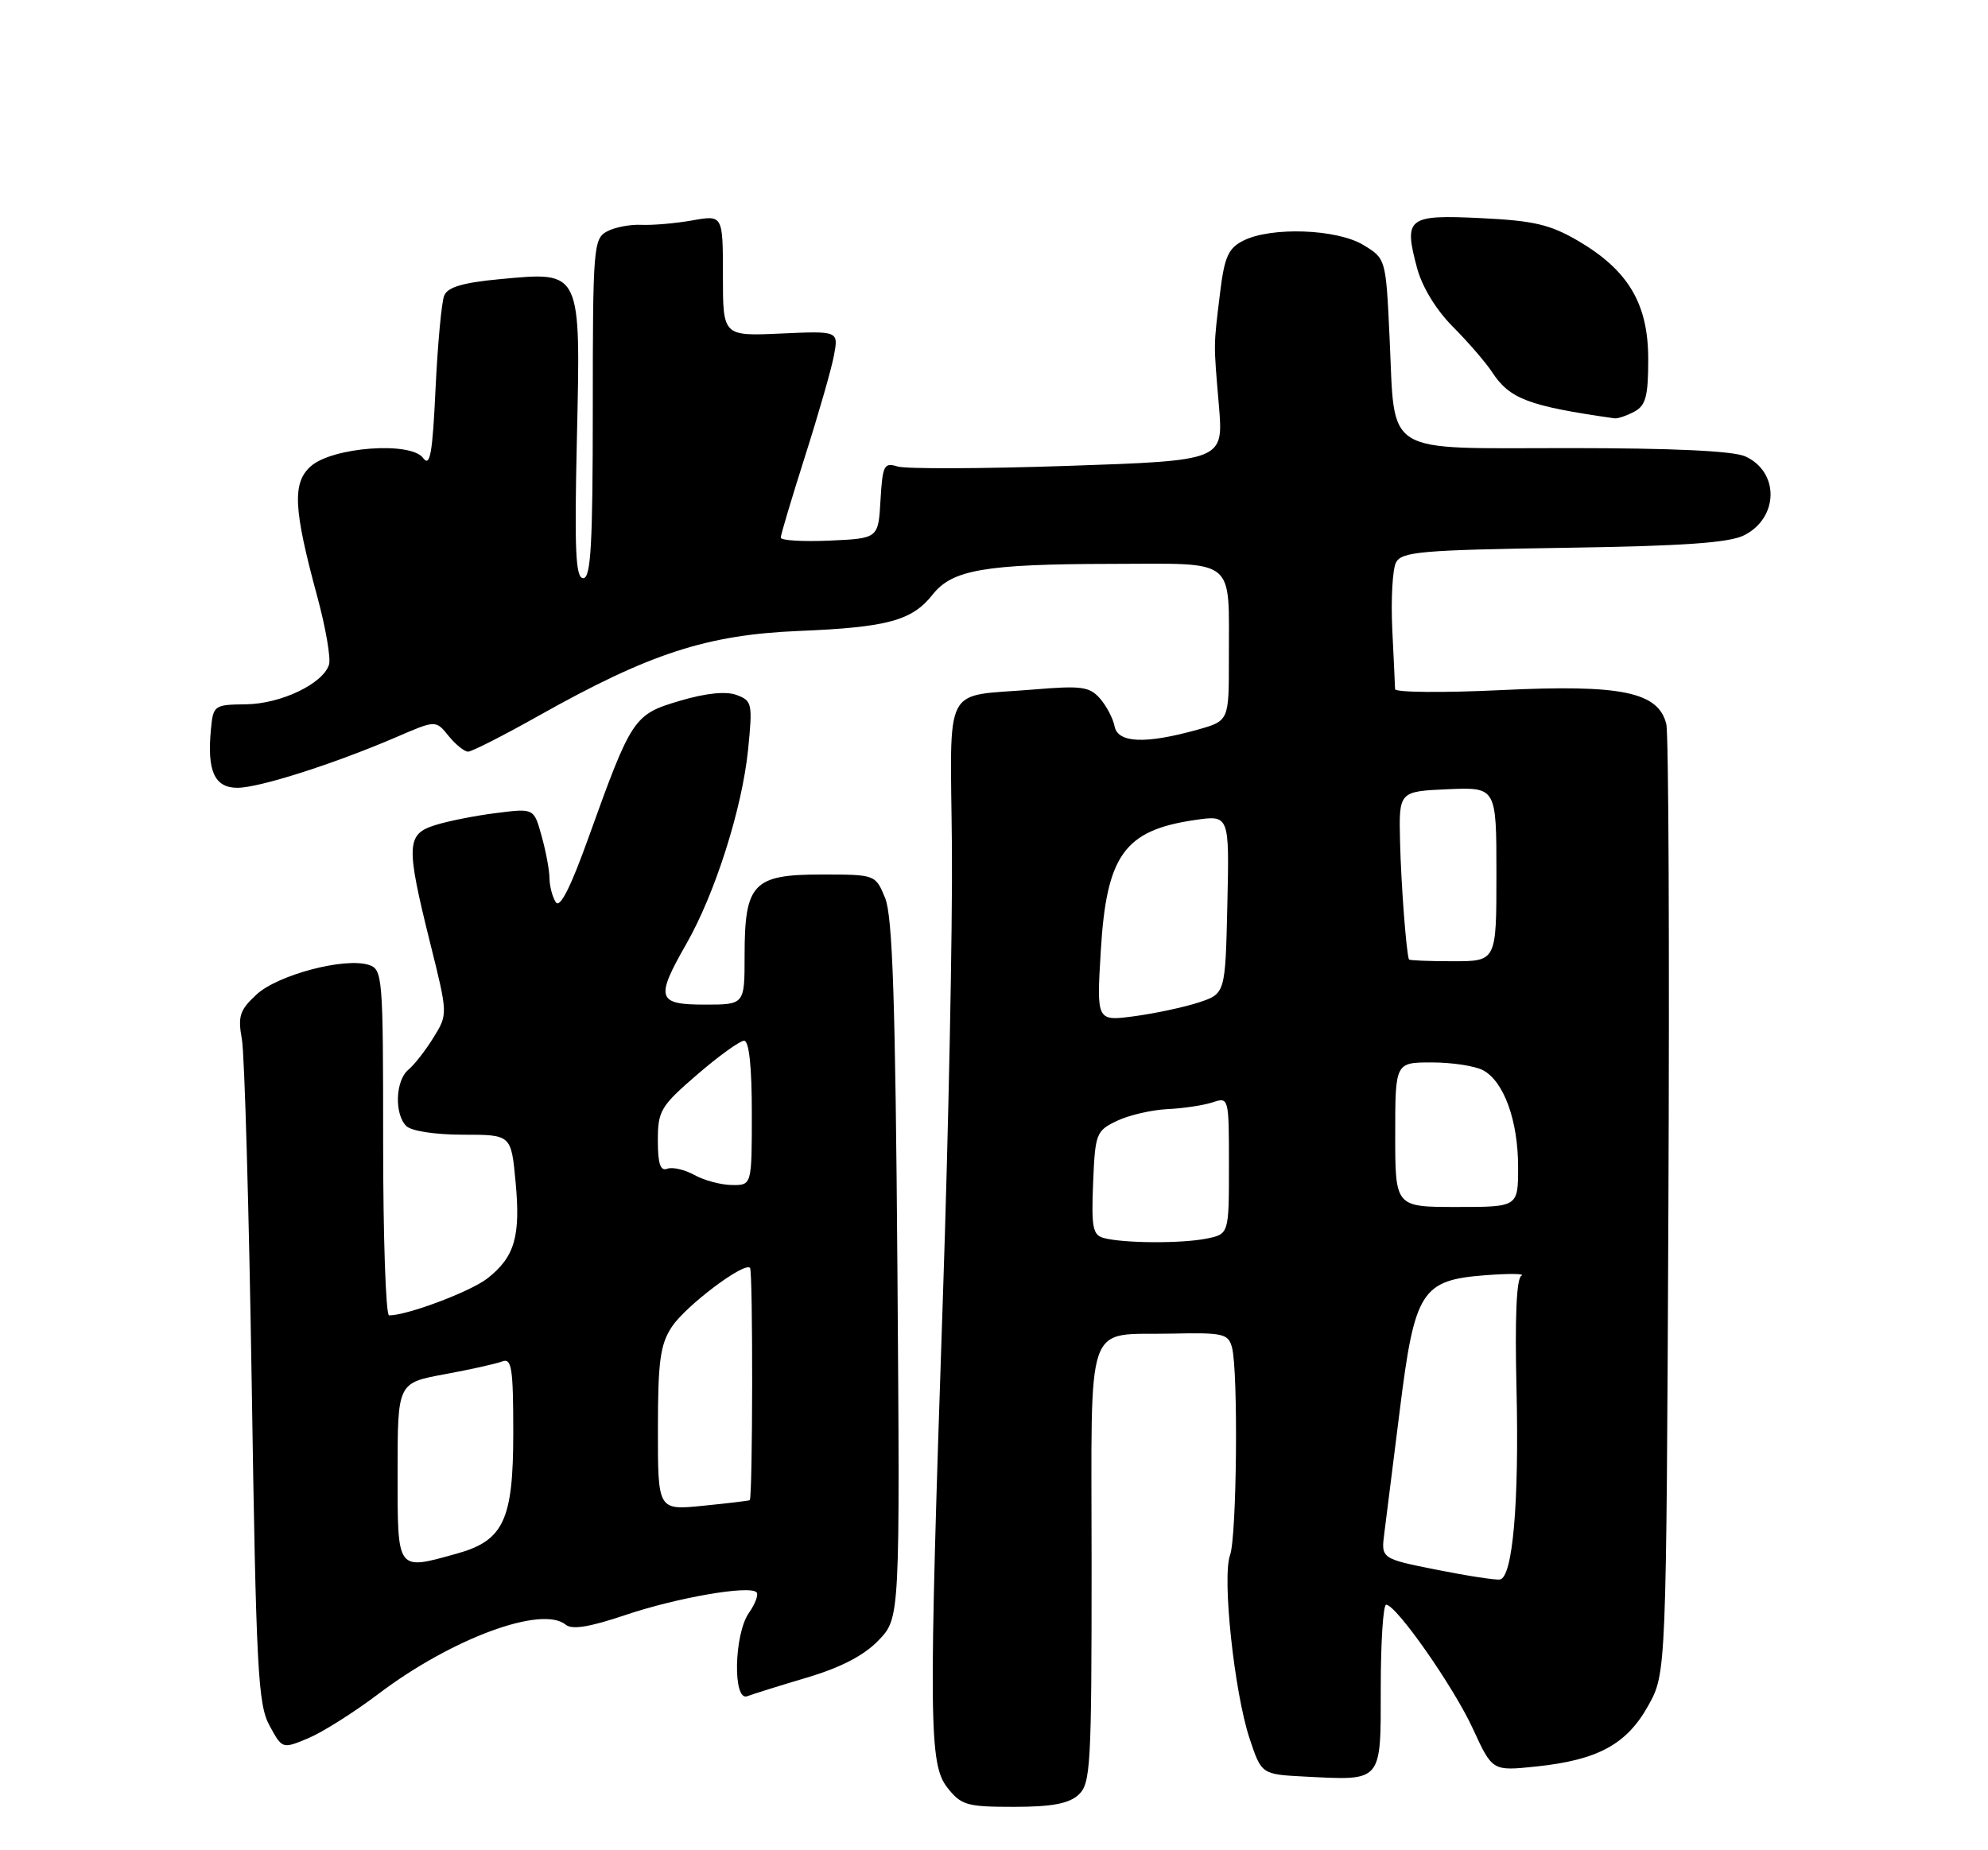 <?xml version="1.0" encoding="UTF-8" standalone="no"?>
<!DOCTYPE svg PUBLIC "-//W3C//DTD SVG 1.1//EN" "http://www.w3.org/Graphics/SVG/1.1/DTD/svg11.dtd" >
<svg xmlns="http://www.w3.org/2000/svg" xmlns:xlink="http://www.w3.org/1999/xlink" version="1.1" viewBox="0 0 275 256">
 <g >
 <path fill="currentColor"
d=" M 149.17 248.35 C 150.87 246.81 151.00 244.48 151.00 216.45 C 151.00 181.62 149.89 184.80 162.18 184.52 C 169.18 184.37 169.91 184.53 170.42 186.43 C 171.30 189.72 171.09 212.63 170.15 215.18 C 169.04 218.22 170.73 234.10 172.84 240.50 C 174.50 245.50 174.50 245.50 180.46 245.81 C 191.30 246.36 191.00 246.72 191.00 233.48 C 191.00 227.17 191.34 222.01 191.75 222.03 C 193.18 222.09 201.10 233.42 203.76 239.22 C 206.44 245.05 206.44 245.05 212.47 244.42 C 221.01 243.53 225.02 241.36 228.00 236.00 C 230.50 231.50 230.50 231.50 230.79 167.00 C 230.95 131.52 230.82 101.46 230.50 100.18 C 229.40 95.74 224.29 94.68 207.75 95.48 C 199.64 95.87 192.99 95.81 192.98 95.35 C 192.97 94.88 192.79 91.12 192.59 87.00 C 192.40 82.88 192.63 78.74 193.11 77.82 C 193.89 76.34 196.63 76.10 216.25 75.80 C 232.84 75.55 239.21 75.11 241.27 74.06 C 246.06 71.64 246.16 65.30 241.43 63.15 C 239.77 62.39 231.40 62.00 216.99 62.00 C 191.00 62.00 193.01 63.24 192.22 46.72 C 191.71 35.79 191.71 35.79 188.60 33.90 C 184.96 31.68 175.86 31.35 172.00 33.29 C 169.91 34.34 169.38 35.53 168.77 40.52 C 167.85 48.15 167.86 47.22 168.61 56.11 C 169.25 63.73 169.25 63.73 147.71 64.46 C 135.86 64.86 125.26 64.90 124.14 64.54 C 122.29 63.96 122.08 64.39 121.80 69.20 C 121.50 74.50 121.50 74.50 114.75 74.80 C 111.04 74.96 108.00 74.78 108.00 74.39 C 108.00 74.01 109.52 68.92 111.37 63.10 C 113.23 57.27 115.03 50.99 115.37 49.14 C 115.99 45.79 115.99 45.79 108.00 46.15 C 100.00 46.51 100.00 46.51 100.00 38.13 C 100.00 29.74 100.00 29.74 95.75 30.50 C 93.41 30.91 90.25 31.18 88.72 31.11 C 87.19 31.03 85.05 31.44 83.97 32.02 C 82.10 33.02 82.00 34.22 82.00 56.54 C 82.00 75.28 81.74 80.00 80.68 80.00 C 79.62 80.00 79.45 76.23 79.80 60.75 C 80.33 37.28 80.47 37.57 69.20 38.62 C 64.05 39.10 61.93 39.72 61.45 40.89 C 61.08 41.77 60.55 47.56 60.25 53.75 C 59.83 62.80 59.49 64.68 58.53 63.37 C 56.82 61.04 45.92 61.86 42.96 64.54 C 40.42 66.84 40.60 70.41 43.86 82.44 C 45.05 86.81 45.79 91.10 45.51 91.97 C 44.67 94.62 38.83 97.40 34.00 97.45 C 29.63 97.50 29.49 97.60 29.18 100.89 C 28.62 106.68 29.67 109.00 32.84 109.00 C 35.87 109.00 46.22 105.69 54.89 101.96 C 60.28 99.63 60.28 99.63 62.05 101.82 C 63.02 103.02 64.24 104.00 64.75 104.00 C 65.26 104.00 69.69 101.75 74.59 98.99 C 89.86 90.41 97.78 87.83 110.50 87.30 C 122.76 86.80 126.17 85.87 129.01 82.27 C 131.71 78.83 136.23 78.05 153.63 78.02 C 171.29 78.00 169.96 76.93 169.99 91.12 C 170.00 99.74 170.00 99.74 165.66 100.96 C 158.45 102.97 154.64 102.82 154.18 100.50 C 153.97 99.40 153.05 97.66 152.15 96.63 C 150.71 95.00 149.55 94.85 143.00 95.40 C 130.23 96.47 131.47 94.07 131.68 117.30 C 131.77 128.41 131.21 156.40 130.43 179.50 C 128.44 238.56 128.49 244.08 131.07 247.37 C 132.96 249.77 133.77 250.00 140.24 250.00 C 145.45 250.00 147.83 249.56 149.17 248.35 Z  M 52.35 234.37 C 62.50 226.69 74.98 222.08 78.26 224.80 C 79.13 225.52 81.58 225.12 86.50 223.46 C 93.65 221.05 103.65 219.31 104.65 220.31 C 104.95 220.62 104.48 221.90 103.60 223.16 C 101.53 226.11 101.35 235.46 103.37 234.69 C 104.13 234.40 107.86 233.23 111.67 232.10 C 116.36 230.70 119.54 229.04 121.54 226.95 C 124.50 223.86 124.50 223.86 124.14 175.68 C 123.86 138.46 123.47 126.76 122.44 124.25 C 121.10 121.00 121.10 121.00 113.61 121.00 C 104.18 121.00 103.00 122.25 103.00 132.22 C 103.00 139.00 103.00 139.00 97.50 139.00 C 90.90 139.00 90.63 138.14 94.93 130.62 C 98.92 123.64 102.65 111.89 103.48 103.75 C 104.12 97.34 104.04 96.95 101.89 96.16 C 100.42 95.61 97.66 95.90 94.06 96.96 C 87.66 98.86 87.39 99.25 81.43 115.83 C 78.94 122.79 77.45 125.73 76.88 124.83 C 76.41 124.10 76.02 122.60 76.01 121.50 C 76.00 120.40 75.51 117.77 74.92 115.67 C 73.86 111.83 73.86 111.83 68.68 112.49 C 65.83 112.84 62.04 113.59 60.25 114.15 C 56.20 115.40 56.13 116.90 59.49 130.42 C 61.96 140.33 61.96 140.33 59.97 143.55 C 58.87 145.33 57.31 147.33 56.49 148.01 C 54.70 149.49 54.53 154.13 56.20 155.80 C 56.89 156.49 60.21 157.00 64.06 157.00 C 70.71 157.00 70.71 157.00 71.32 163.53 C 72.03 171.08 71.20 173.91 67.44 176.87 C 65.11 178.70 56.35 182.00 53.82 182.00 C 53.37 182.00 53.00 171.23 53.00 158.07 C 53.00 134.99 52.93 134.11 50.99 133.50 C 47.66 132.44 38.41 134.89 35.49 137.60 C 33.16 139.75 32.88 140.60 33.46 143.80 C 33.83 145.83 34.44 167.30 34.82 191.50 C 35.43 230.97 35.68 235.83 37.28 238.75 C 39.05 242.00 39.05 242.00 42.63 240.51 C 44.59 239.69 48.97 236.93 52.35 234.37 Z  M 226.07 56.96 C 227.66 56.11 228.00 54.84 228.00 49.70 C 228.00 42.04 225.26 37.41 218.31 33.33 C 214.42 31.06 212.16 30.53 204.84 30.18 C 194.70 29.69 194.15 30.12 196.03 37.11 C 196.73 39.72 198.69 42.92 200.99 45.22 C 203.07 47.31 205.50 50.12 206.39 51.47 C 208.83 55.20 211.41 56.18 223.32 57.88 C 223.76 57.95 225.00 57.53 226.07 56.96 Z  M 198.77 217.20 C 191.03 215.66 191.03 215.66 191.50 212.08 C 191.75 210.11 192.71 202.49 193.63 195.14 C 195.69 178.58 196.62 177.12 205.50 176.44 C 208.80 176.19 211.03 176.22 210.46 176.51 C 209.77 176.85 209.54 182.32 209.78 192.26 C 210.15 207.90 209.26 218.18 207.50 218.54 C 206.95 218.65 203.02 218.05 198.77 217.20 Z  M 152.71 171.30 C 151.16 170.90 150.96 169.86 151.21 163.68 C 151.49 156.83 151.63 156.46 154.50 155.09 C 156.14 154.30 159.29 153.57 161.50 153.46 C 163.70 153.36 166.51 152.93 167.75 152.52 C 169.98 151.77 170.00 151.86 170.00 161.26 C 170.00 170.75 170.00 170.75 166.88 171.38 C 163.42 172.07 155.49 172.03 152.71 171.30 Z  M 193.00 157.00 C 193.00 147.00 193.00 147.00 198.07 147.00 C 200.85 147.00 204.04 147.49 205.15 148.08 C 208.03 149.62 210.00 155.05 210.00 161.47 C 210.00 167.00 210.00 167.00 201.50 167.00 C 193.00 167.00 193.00 167.00 193.00 157.00 Z  M 152.27 131.59 C 153.06 118.32 155.53 114.88 165.28 113.46 C 170.06 112.76 170.06 112.76 169.78 125.13 C 169.50 137.49 169.50 137.49 165.79 138.71 C 163.76 139.37 159.75 140.23 156.89 140.61 C 151.69 141.30 151.69 141.30 152.27 131.59 Z  M 194.90 132.75 C 194.53 131.80 193.81 122.32 193.67 116.50 C 193.50 109.50 193.50 109.50 200.25 109.20 C 207.00 108.91 207.00 108.91 207.00 120.95 C 207.00 133.00 207.00 133.00 201.00 133.00 C 197.70 133.00 194.96 132.89 194.90 132.75 Z  M 55.00 203.67 C 55.00 191.35 55.00 191.35 61.47 190.15 C 65.02 189.50 68.62 188.70 69.47 188.37 C 70.78 187.87 71.00 189.26 71.00 198.26 C 71.00 210.32 69.67 213.16 63.20 214.96 C 54.81 217.29 55.00 217.55 55.00 203.67 Z  M 91.01 197.73 C 91.01 188.34 91.33 186.02 92.93 183.59 C 94.84 180.69 102.92 174.59 103.75 175.42 C 104.17 175.84 104.13 207.26 103.71 207.57 C 103.59 207.65 100.69 208.00 97.25 208.34 C 91.00 208.97 91.00 208.97 91.01 197.73 Z  M 96.05 162.57 C 94.70 161.83 93.02 161.44 92.30 161.71 C 91.35 162.08 91.00 161.01 91.00 157.80 C 91.00 153.69 91.38 153.05 96.43 148.69 C 99.42 146.11 102.35 144.00 102.93 144.00 C 103.62 144.00 104.00 147.58 104.00 154.00 C 104.00 164.00 104.00 164.00 101.25 163.96 C 99.74 163.95 97.40 163.32 96.05 162.57 Z "/>
</g>
</svg>
